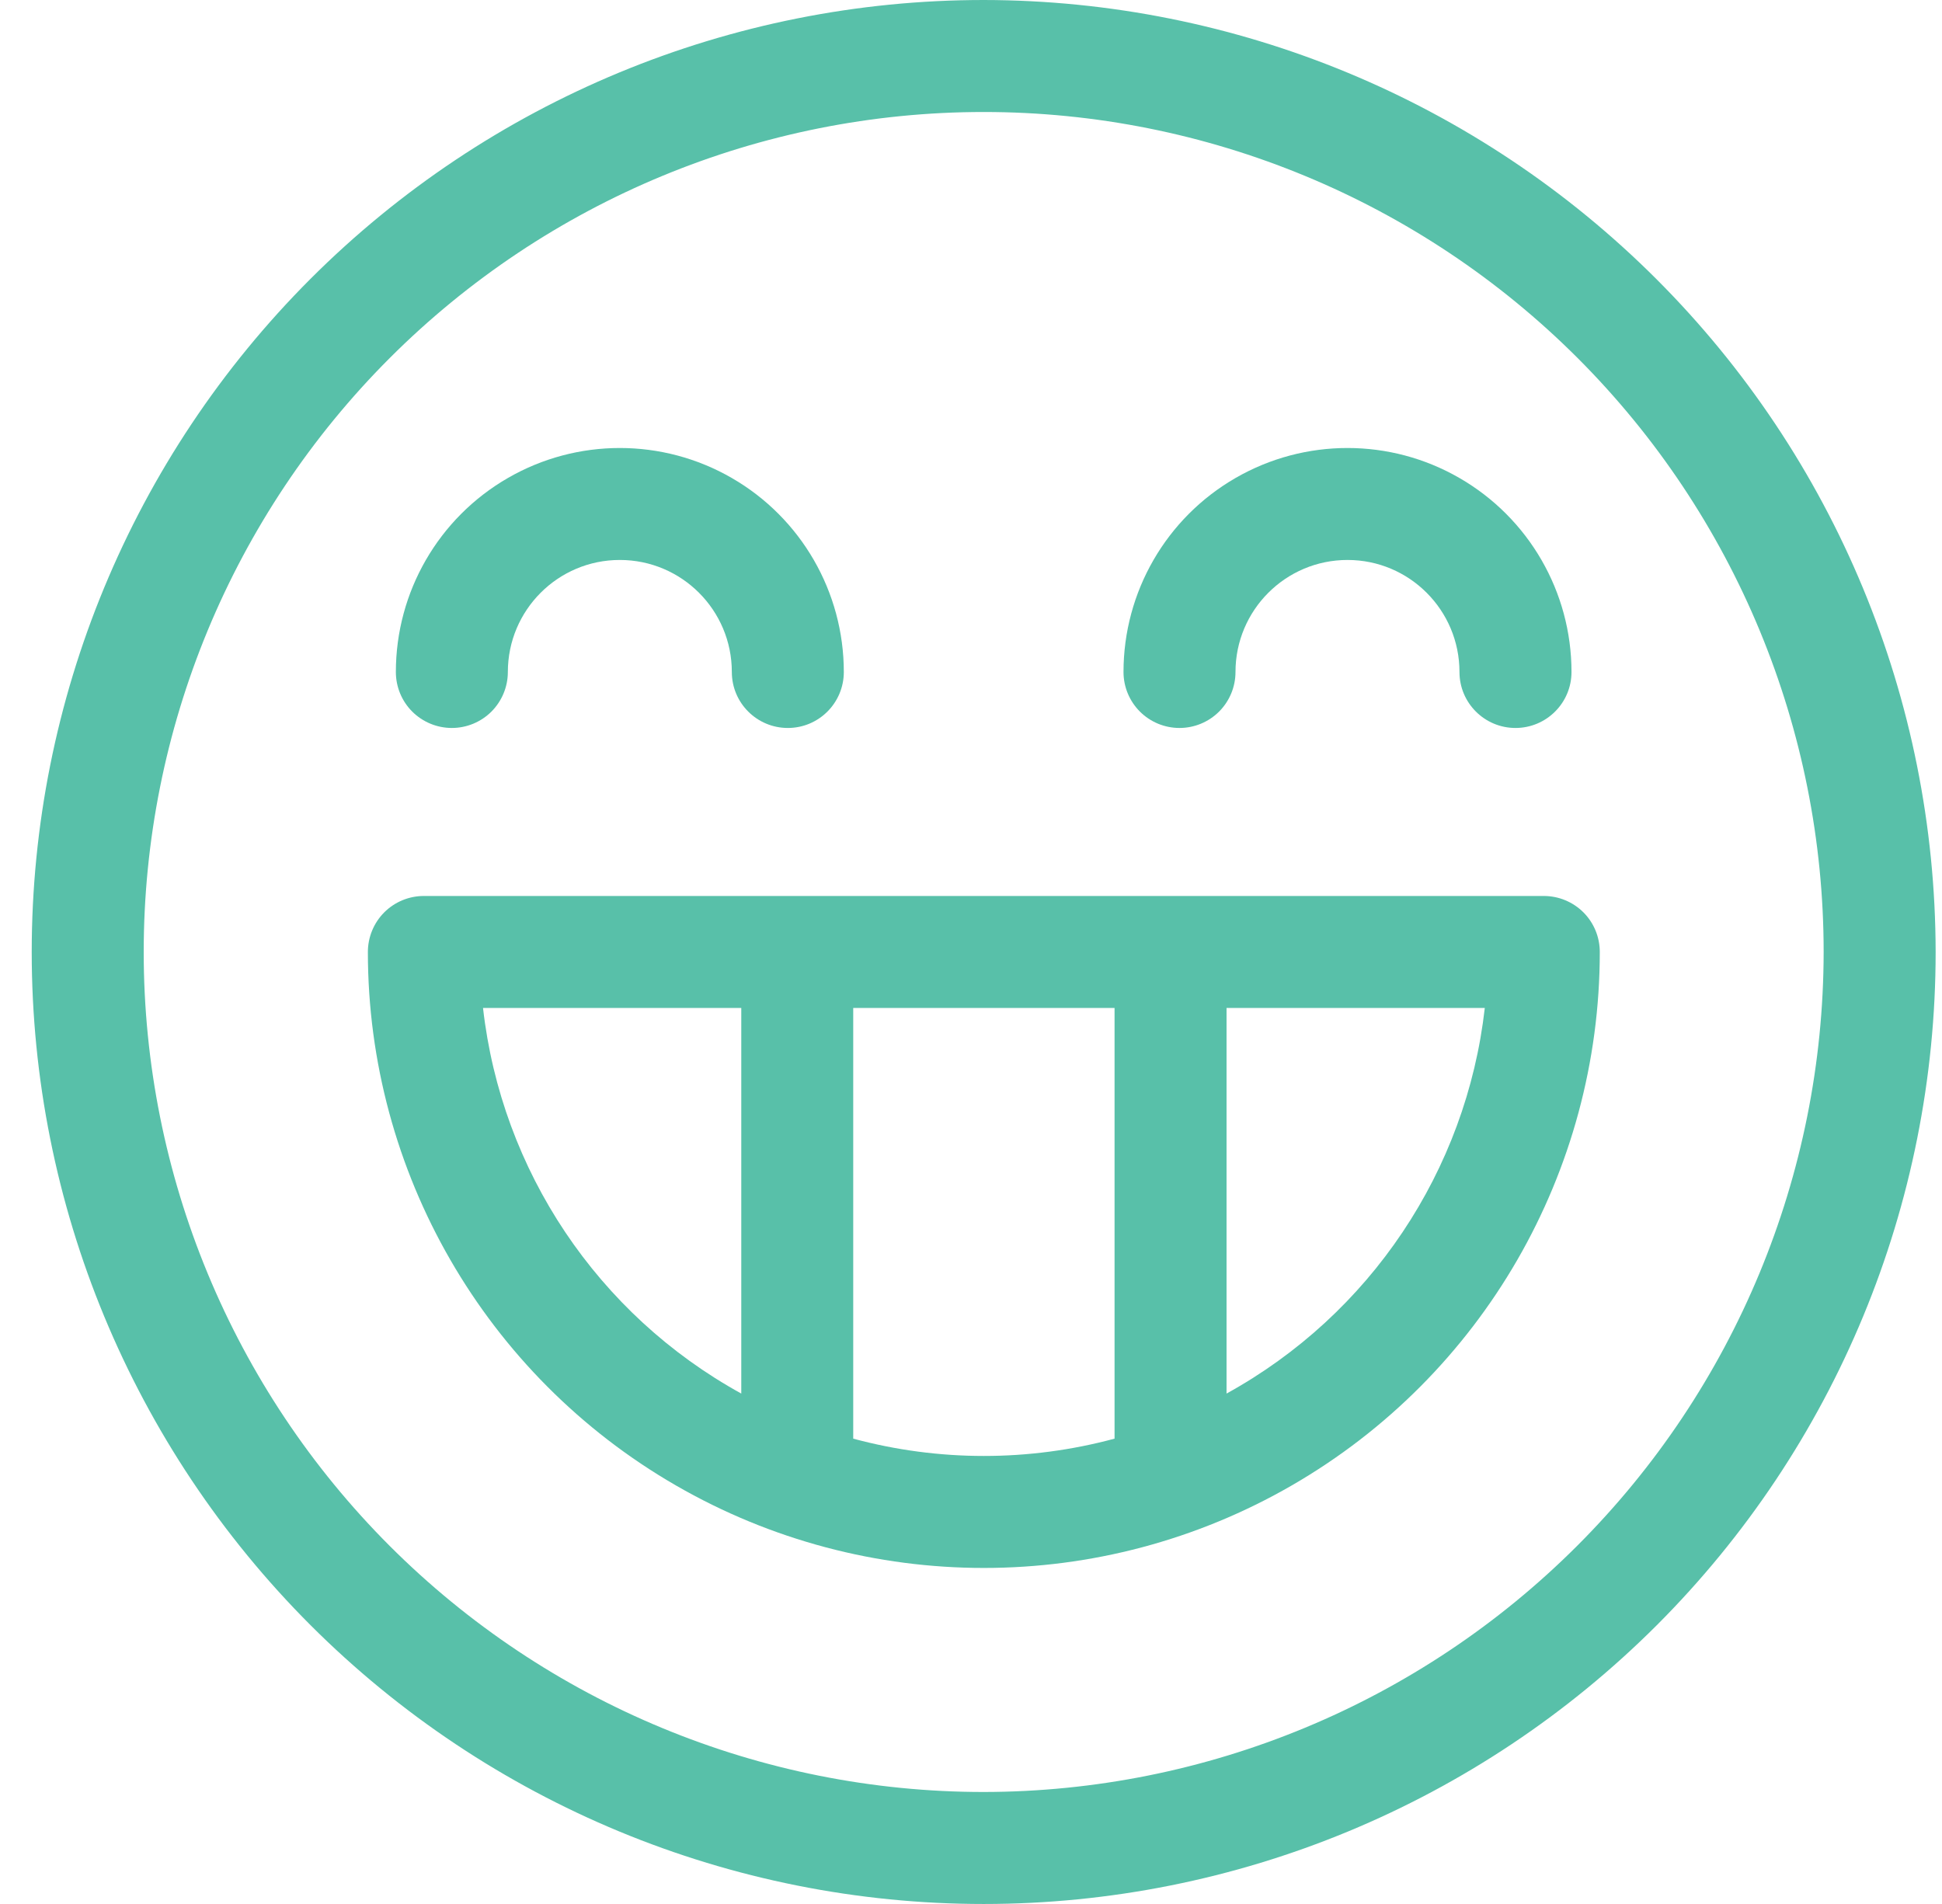<svg width="51" height="50" viewBox="0 0 51 50" fill="none" xmlns="http://www.w3.org/2000/svg">
<path d="M25.833 0C19.202 0 12.844 2.634 8.155 7.322C3.467 12.011 0.833 18.369 0.833 25C0.833 31.631 3.467 37.989 8.155 42.678C12.844 47.366 19.202 50 25.833 50C32.464 50 38.822 47.366 43.511 42.678C48.199 37.989 50.833 31.631 50.833 25C50.825 18.372 48.189 12.018 43.502 7.331C38.815 2.644 32.461 0.008 25.833 0ZM25.833 47.059C19.983 47.059 14.372 44.734 10.235 40.598C6.099 36.461 3.774 30.85 3.774 25C3.774 19.15 6.099 13.539 10.235 9.402C14.372 5.266 19.983 2.941 25.833 2.941C31.683 2.941 37.294 5.266 41.431 9.402C45.567 13.539 47.892 19.15 47.892 25C47.885 30.849 45.559 36.455 41.423 40.59C37.288 44.726 31.682 47.052 25.833 47.059Z" fill="#58C0A9"/>
<path d="M40.544 23.529H11.131C10.741 23.529 10.367 23.684 10.091 23.959C9.816 24.235 9.661 24.61 9.661 25C9.661 30.778 12.744 36.119 17.749 39.008C22.754 41.898 28.921 41.898 33.925 39.008C38.93 36.119 42.013 30.779 42.013 25C42.013 24.609 41.859 24.235 41.583 23.959C41.307 23.684 40.933 23.529 40.543 23.529H40.544ZM12.685 26.47H19.467V36.596C15.697 34.52 13.169 30.745 12.685 26.47ZM22.407 37.78V26.47H29.27V37.78L29.27 37.78C27.023 38.386 24.655 38.386 22.407 37.78L22.407 37.78ZM32.211 36.595V26.47H38.993C38.508 30.745 35.981 34.52 32.211 36.596V36.595Z" fill="#58C0A9"/>
<path d="M30.975 19.117C31.365 19.117 31.74 18.962 32.015 18.687C32.291 18.411 32.446 18.037 32.446 17.647C32.446 16.023 33.763 14.705 35.388 14.705C37.012 14.705 38.328 16.023 38.328 17.647C38.328 18.459 38.987 19.117 39.799 19.117C40.611 19.117 41.27 18.459 41.27 17.647C41.27 15.545 40.149 13.603 38.328 12.553C36.509 11.502 34.266 11.502 32.446 12.553C30.626 13.603 29.505 15.545 29.505 17.647C29.505 18.037 29.66 18.411 29.936 18.687C30.211 18.962 30.585 19.117 30.975 19.117Z" fill="#58C0A9"/>
<path d="M11.866 19.117C12.256 19.117 12.63 18.962 12.906 18.687C13.181 18.411 13.337 18.037 13.337 17.647C13.337 16.023 14.653 14.705 16.277 14.705C17.902 14.705 19.219 16.023 19.219 17.647C19.219 18.459 19.877 19.117 20.69 19.117C21.502 19.117 22.16 18.459 22.16 17.647C22.16 15.545 21.039 13.603 19.219 12.553C17.399 11.502 15.156 11.502 13.337 12.553C11.517 13.603 10.396 15.545 10.396 17.647C10.396 18.037 10.55 18.411 10.826 18.687C11.102 18.962 11.476 19.117 11.866 19.117Z" fill="#58C0A9"/>
</svg>
